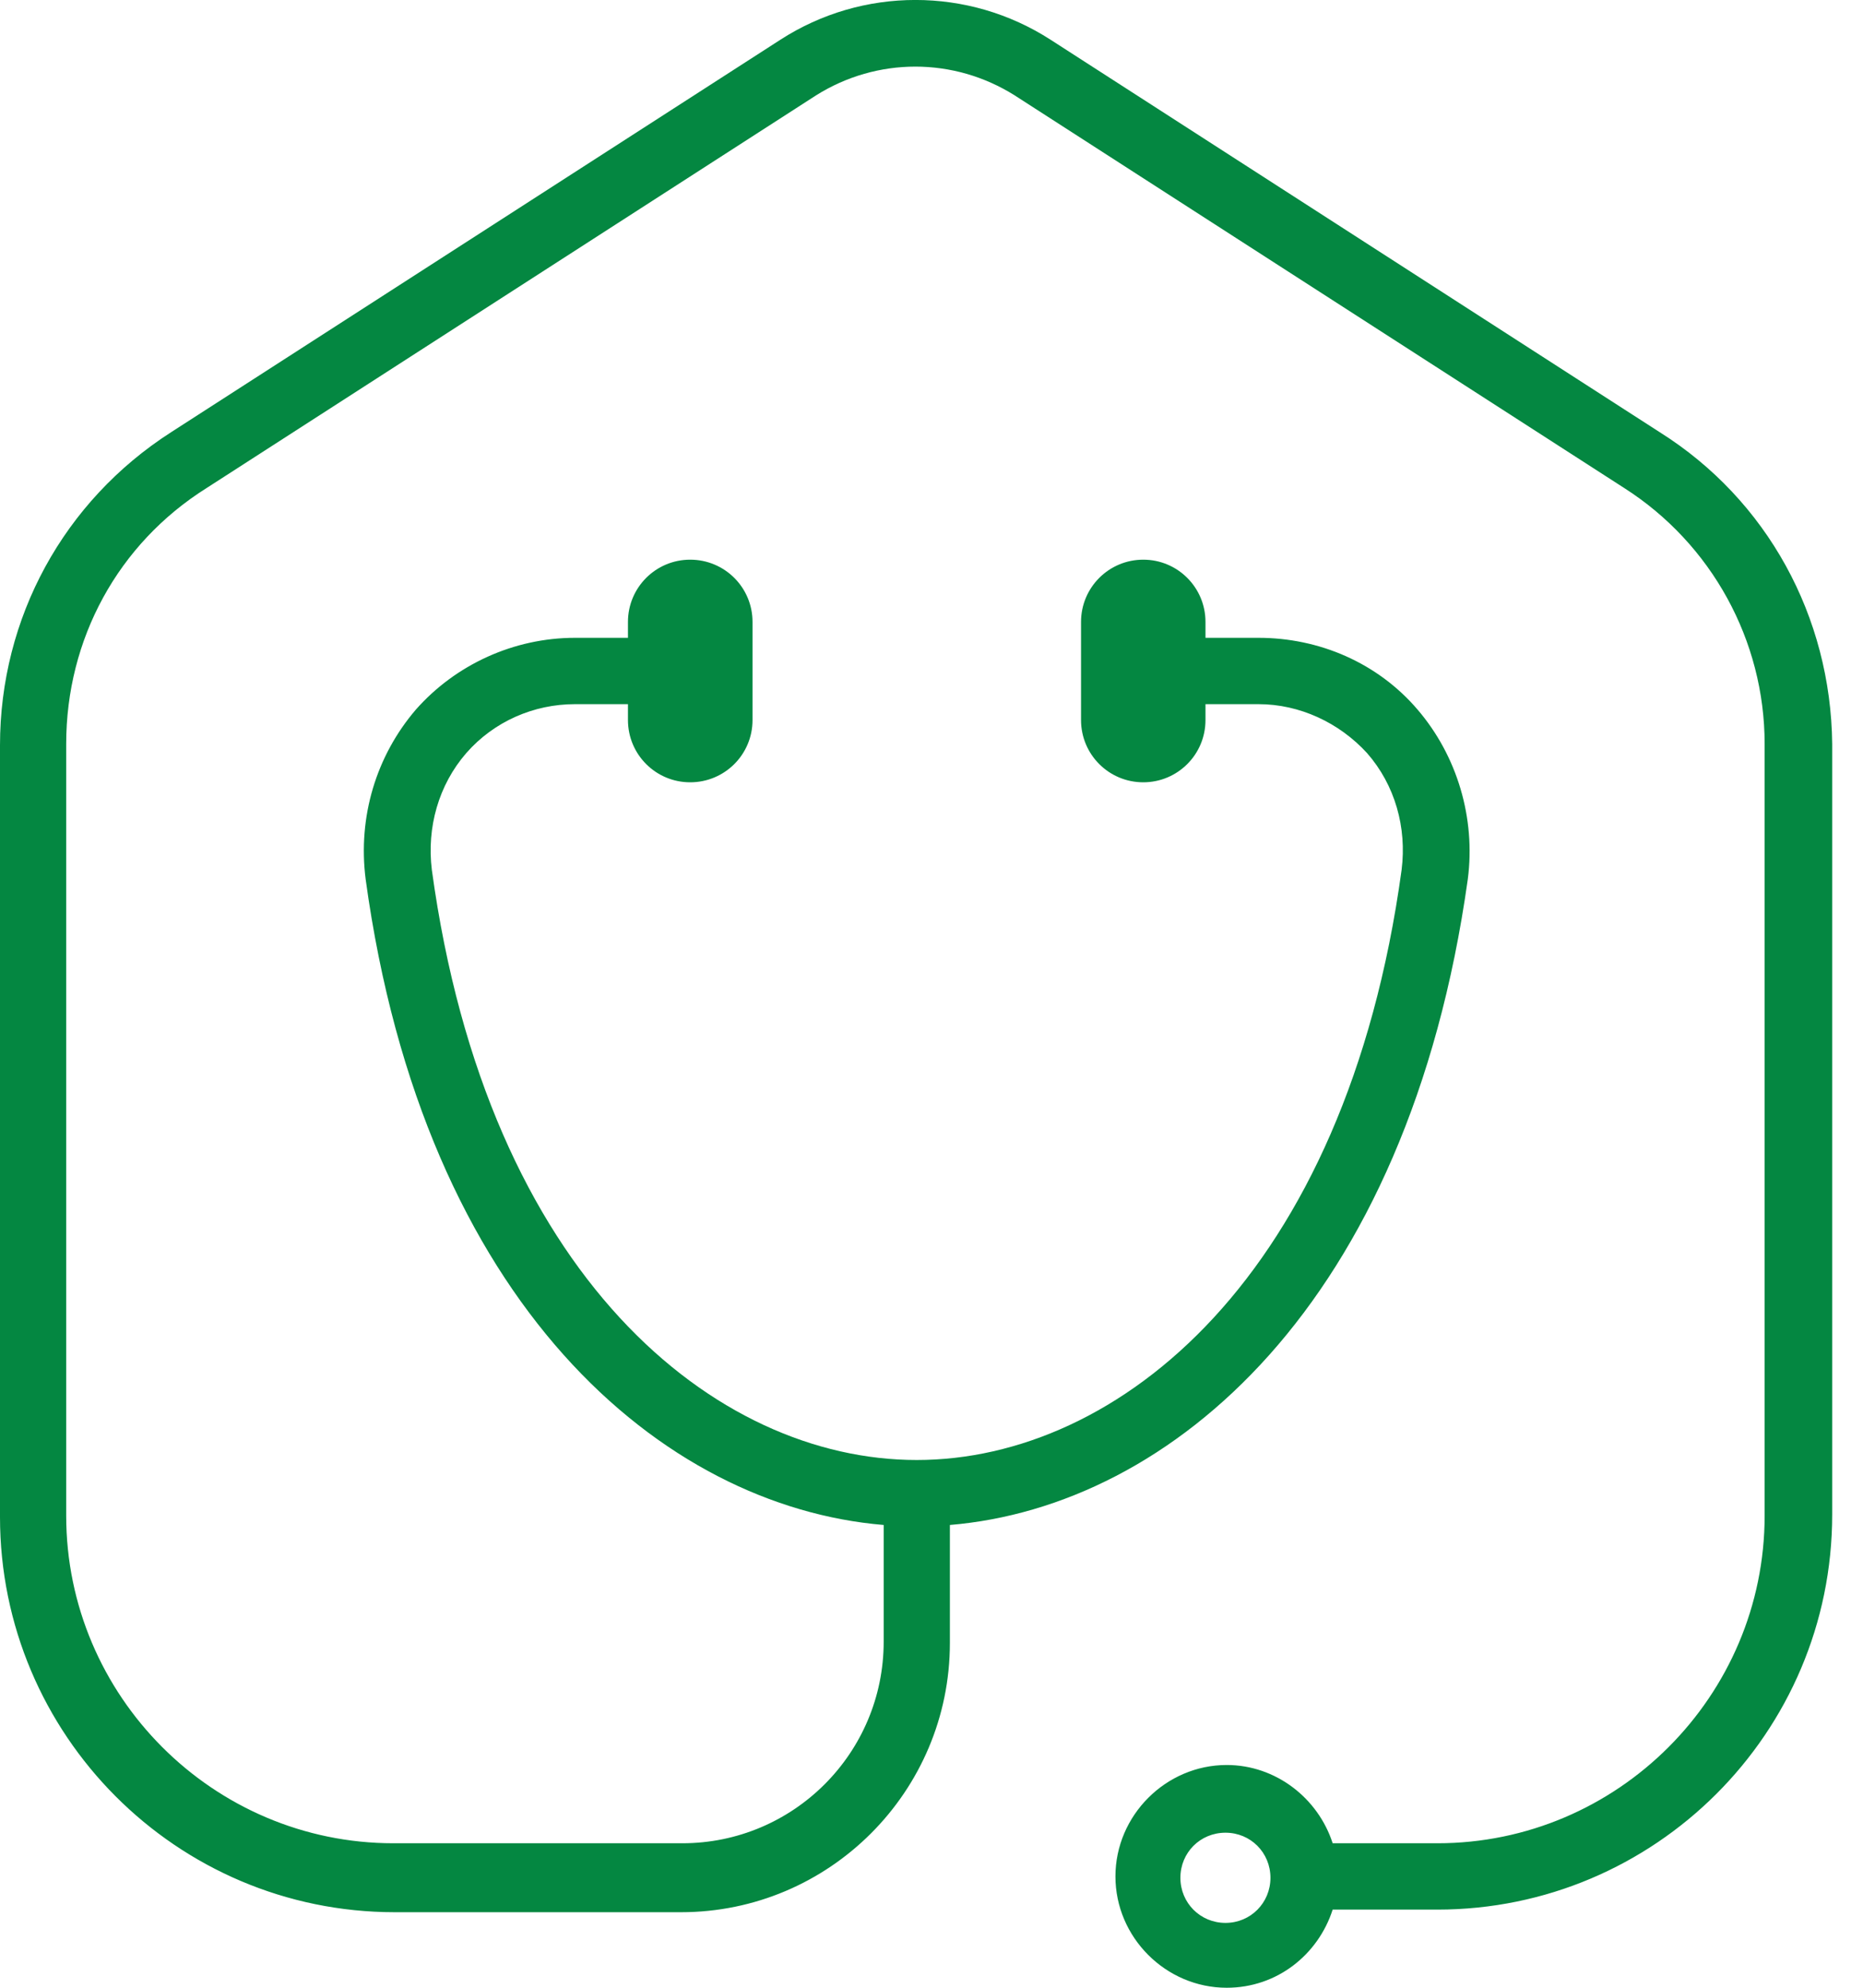 <svg width="15" height="16" viewBox="0 0 15 16" fill="none" xmlns="http://www.w3.org/2000/svg">
<path d="M9.867 15.478C9.664 15.478 9.504 15.317 9.504 15.115C9.504 14.912 9.664 14.752 9.867 14.752C10.069 14.752 10.229 14.912 10.229 15.115C10.229 15.317 10.069 15.478 9.867 15.478ZM13.365 3.48L8.459 0.32C7.797 -0.107 6.944 -0.107 6.283 0.32L1.376 3.48C0.512 4.035 0 4.974 0 5.999V12.211C0 13.961 1.419 15.392 3.179 15.392H5.483C6.677 15.392 7.648 14.421 7.648 13.225V12.275C9.429 12.126 11.338 10.503 11.818 7.077C11.882 6.586 11.733 6.084 11.413 5.711C11.093 5.337 10.624 5.134 10.133 5.134H9.706V5.006C9.706 4.729 9.482 4.505 9.205 4.505C8.928 4.505 8.704 4.729 8.704 5.006V5.796C8.704 6.073 8.928 6.297 9.205 6.297C9.482 6.297 9.706 6.073 9.706 5.796V5.668H10.133C10.464 5.668 10.783 5.817 11.007 6.062C11.232 6.319 11.328 6.66 11.285 7.002C10.837 10.279 9.002 11.752 7.381 11.752C5.76 11.752 3.925 10.279 3.477 7.002C3.435 6.66 3.531 6.319 3.754 6.062C3.978 5.806 4.299 5.668 4.629 5.668H5.056V5.796C5.056 6.073 5.28 6.297 5.557 6.297C5.835 6.297 6.059 6.073 6.059 5.796V5.006C6.059 4.729 5.835 4.505 5.557 4.505C5.28 4.505 5.056 4.729 5.056 5.006V5.134H4.629C4.139 5.134 3.67 5.348 3.349 5.711C3.029 6.084 2.88 6.575 2.944 7.077C3.413 10.503 5.334 12.126 7.115 12.275V13.214C7.115 14.111 6.389 14.837 5.493 14.837H3.168C1.717 14.837 0.533 13.652 0.533 12.2V5.988C0.533 5.145 0.949 4.377 1.664 3.928L6.57 0.768C7.061 0.459 7.679 0.459 8.17 0.768L13.077 3.928C13.781 4.377 14.208 5.156 14.208 5.988V12.2C14.208 13.652 13.024 14.837 11.573 14.837H10.73C10.613 14.474 10.272 14.207 9.877 14.207C9.387 14.207 8.981 14.613 8.981 15.104C8.981 15.595 9.387 16 9.877 16C10.282 16 10.613 15.734 10.73 15.371H11.573C13.322 15.371 14.752 13.951 14.752 12.19V5.988C14.741 4.963 14.229 4.024 13.365 3.48Z" fill="#048741"/>
</svg>
